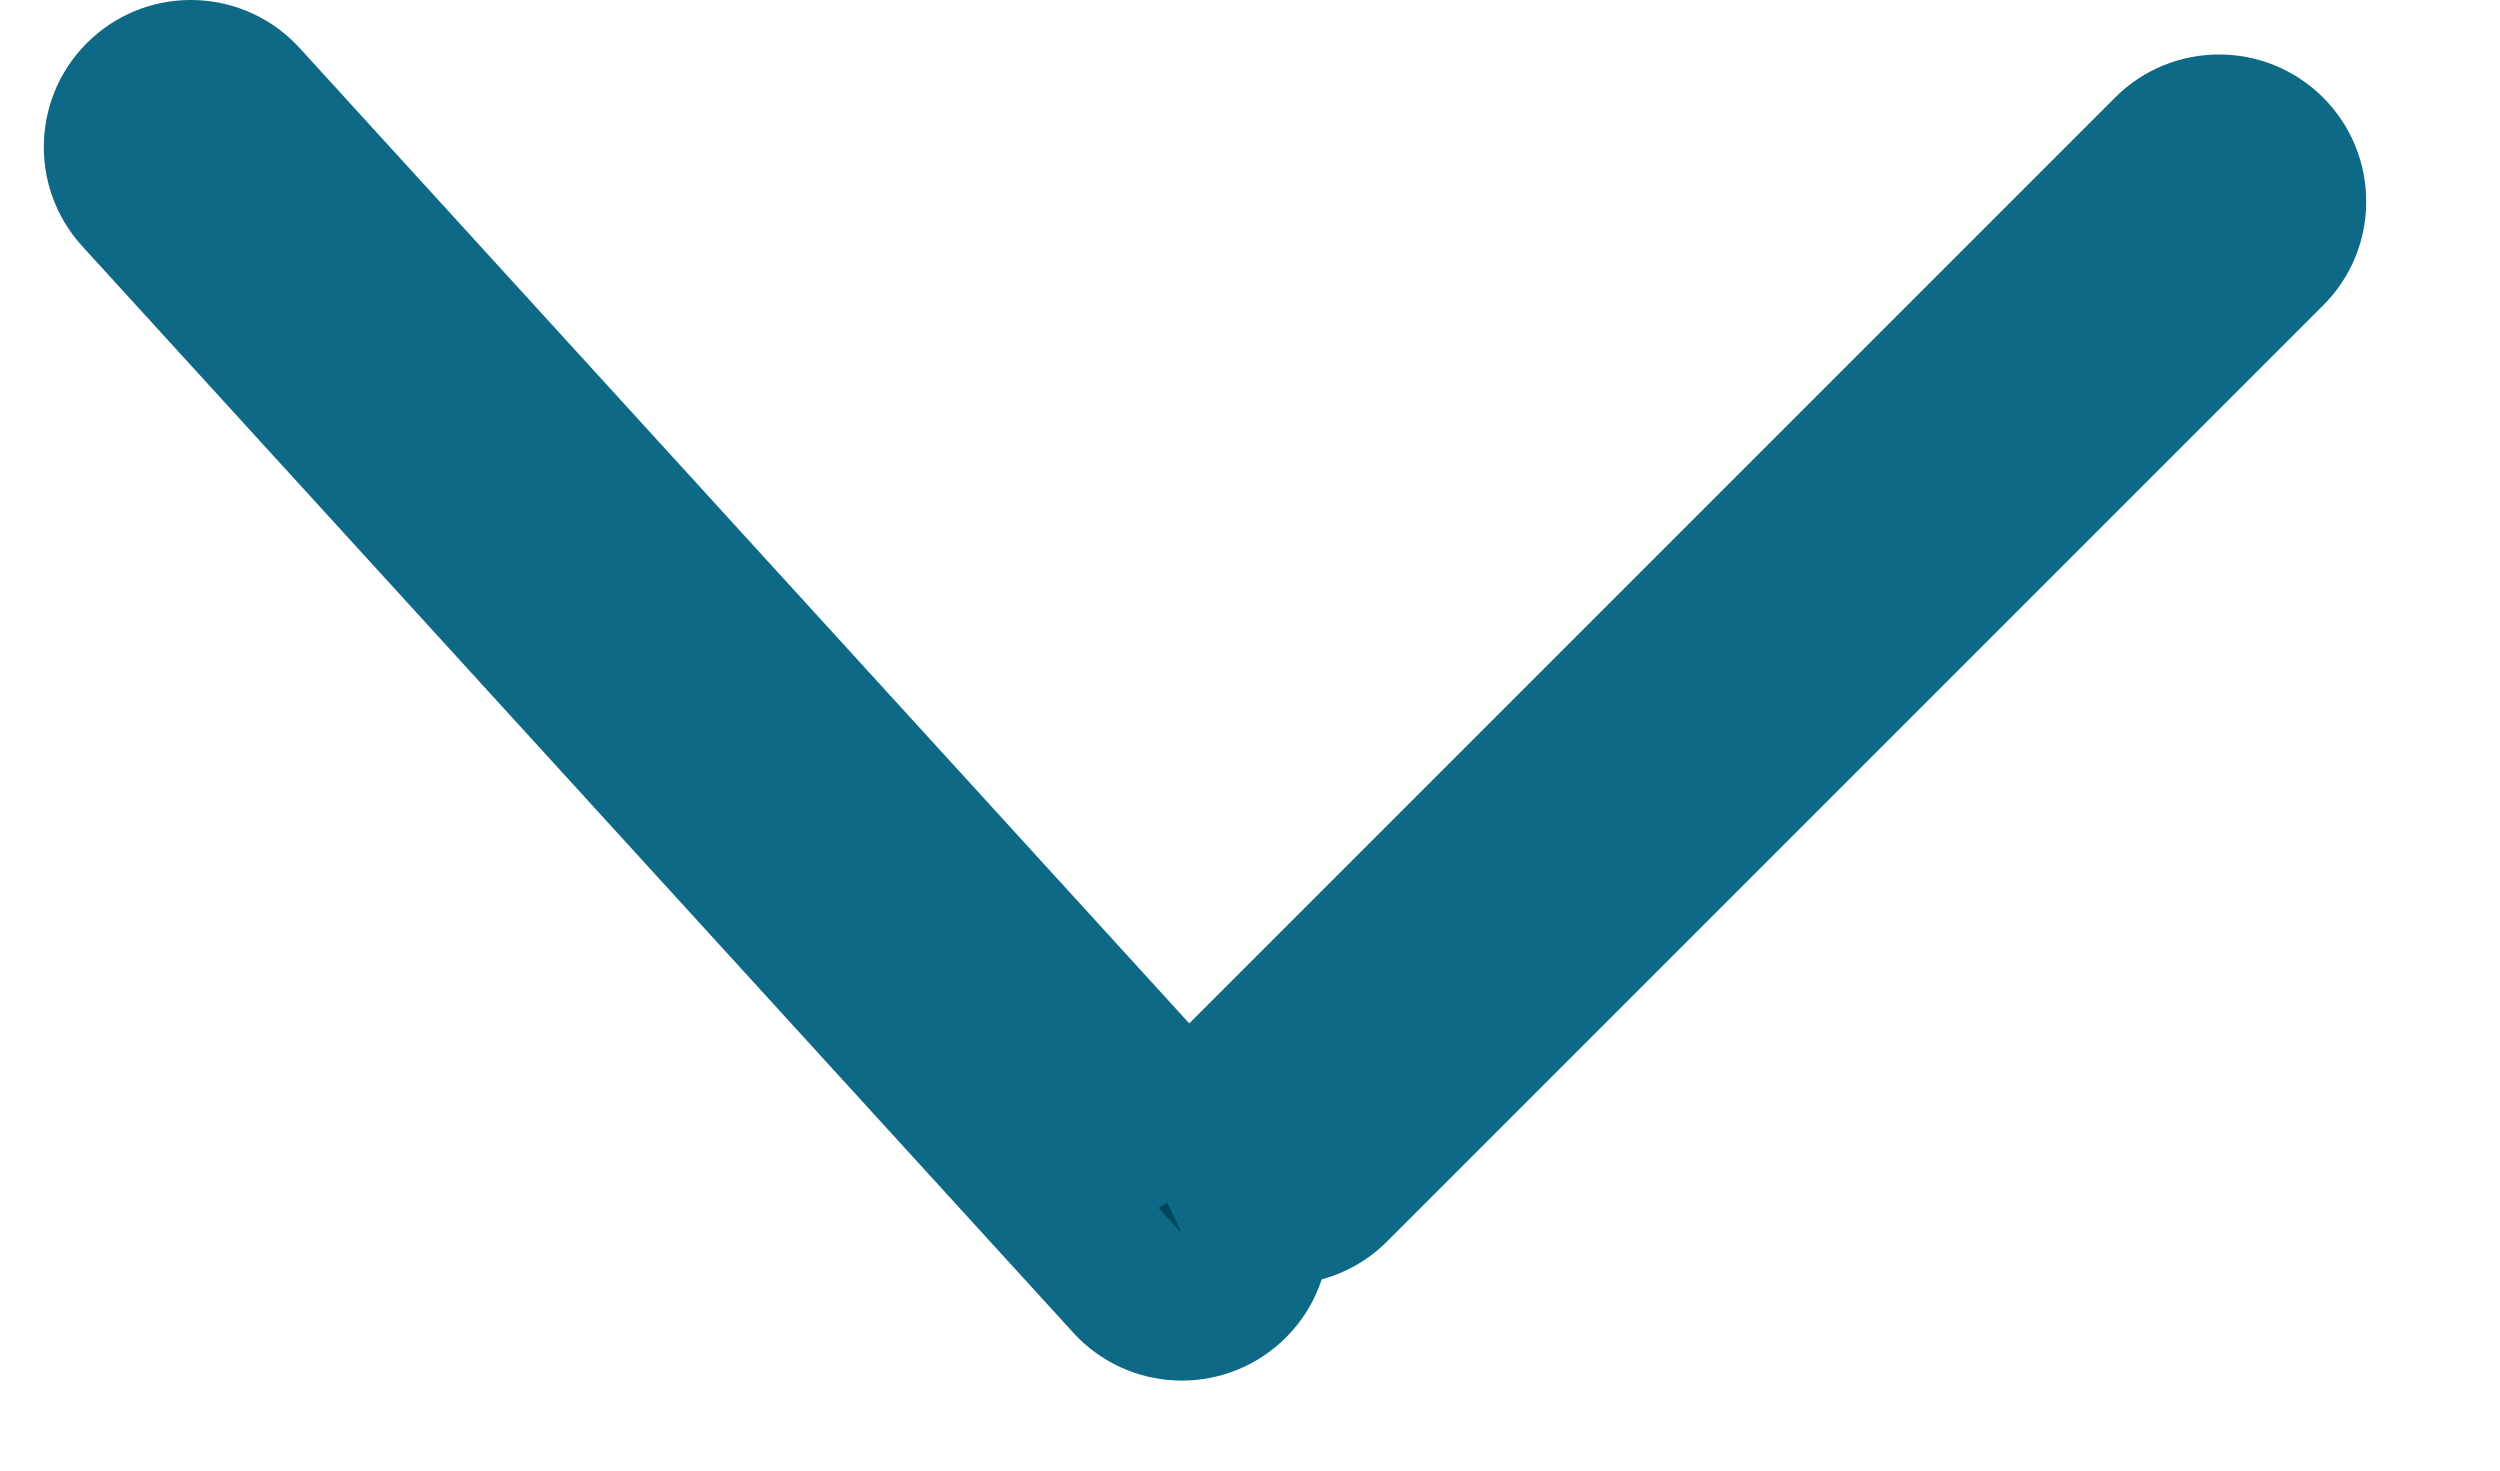 <svg width="17" height="10" viewBox="0 0 17 10" fill="none" xmlns="http://www.w3.org/2000/svg">
<path fill-rule="evenodd" clip-rule="evenodd" d="M8.489 8.175C8.58 8.368 8.54 8.606 8.374 8.758C8.17 8.944 7.853 8.929 7.667 8.725L0.928 1.337C0.742 1.133 0.757 0.817 0.961 0.631C1.165 0.444 1.481 0.459 1.667 0.663L8.246 7.876C8.196 7.706 8.238 7.515 8.372 7.381L14.736 1.017C14.932 0.821 15.248 0.821 15.443 1.017C15.639 1.212 15.639 1.529 15.443 1.724L9.079 8.088C8.919 8.248 8.678 8.277 8.489 8.175Z" fill="#00475D"/>
<path d="M8.374 8.758L8.037 8.388L8.037 8.388L8.374 8.758ZM8.489 8.175L8.037 8.388L7.386 7.012L8.726 7.734L8.489 8.175ZM7.667 8.725L8.037 8.388L7.667 8.725ZM0.928 1.337L1.298 1V1L0.928 1.337ZM0.961 0.631L0.624 0.261L0.624 0.261L0.961 0.631ZM1.667 0.663L1.298 1L1.298 1L1.667 0.663ZM8.246 7.876L8.726 7.735L7.877 8.213L8.246 7.876ZM8.372 7.381L8.019 7.027L8.372 7.381ZM14.736 1.017L14.383 0.663V0.663L14.736 1.017ZM15.443 1.017L15.797 0.663L15.797 0.663L15.443 1.017ZM15.443 1.724L15.797 2.077L15.797 2.077L15.443 1.724ZM9.079 8.088L9.433 8.441L9.079 8.088ZM8.037 8.388L8.037 8.388L8.941 7.961C9.124 8.347 9.044 8.823 8.711 9.127L8.037 8.388ZM8.037 8.388L8.037 8.388L8.711 9.127C8.302 9.499 7.67 9.47 7.298 9.062L8.037 8.388ZM1.298 1L8.037 8.388L7.298 9.062L0.559 1.674L1.298 1ZM1.298 1V1L0.559 1.674C0.187 1.266 0.216 0.633 0.624 0.261L1.298 1ZM1.298 1V1L0.624 0.261C1.032 -0.111 1.664 -0.082 2.037 0.326L1.298 1ZM7.877 8.213L1.298 1L2.037 0.326L8.616 7.539L7.877 8.213ZM8.726 7.734L8.726 7.735L7.767 8.018C7.667 7.679 7.75 7.296 8.019 7.027L8.726 7.734ZM15.09 1.37L8.726 7.734L8.019 7.027L14.383 0.663L15.09 1.37ZM15.09 1.37H15.09L14.383 0.663C14.773 0.273 15.406 0.273 15.797 0.663L15.09 1.37ZM15.09 1.37V1.37L15.797 0.663C16.188 1.054 16.188 1.687 15.797 2.077L15.09 1.37ZM8.726 7.734L15.09 1.37L15.797 2.077L9.433 8.441L8.726 7.734ZM8.726 7.734L8.726 7.734L9.433 8.441C9.113 8.762 8.63 8.819 8.252 8.615L8.726 7.734Z" fill="#0D6986"/>
</svg>
